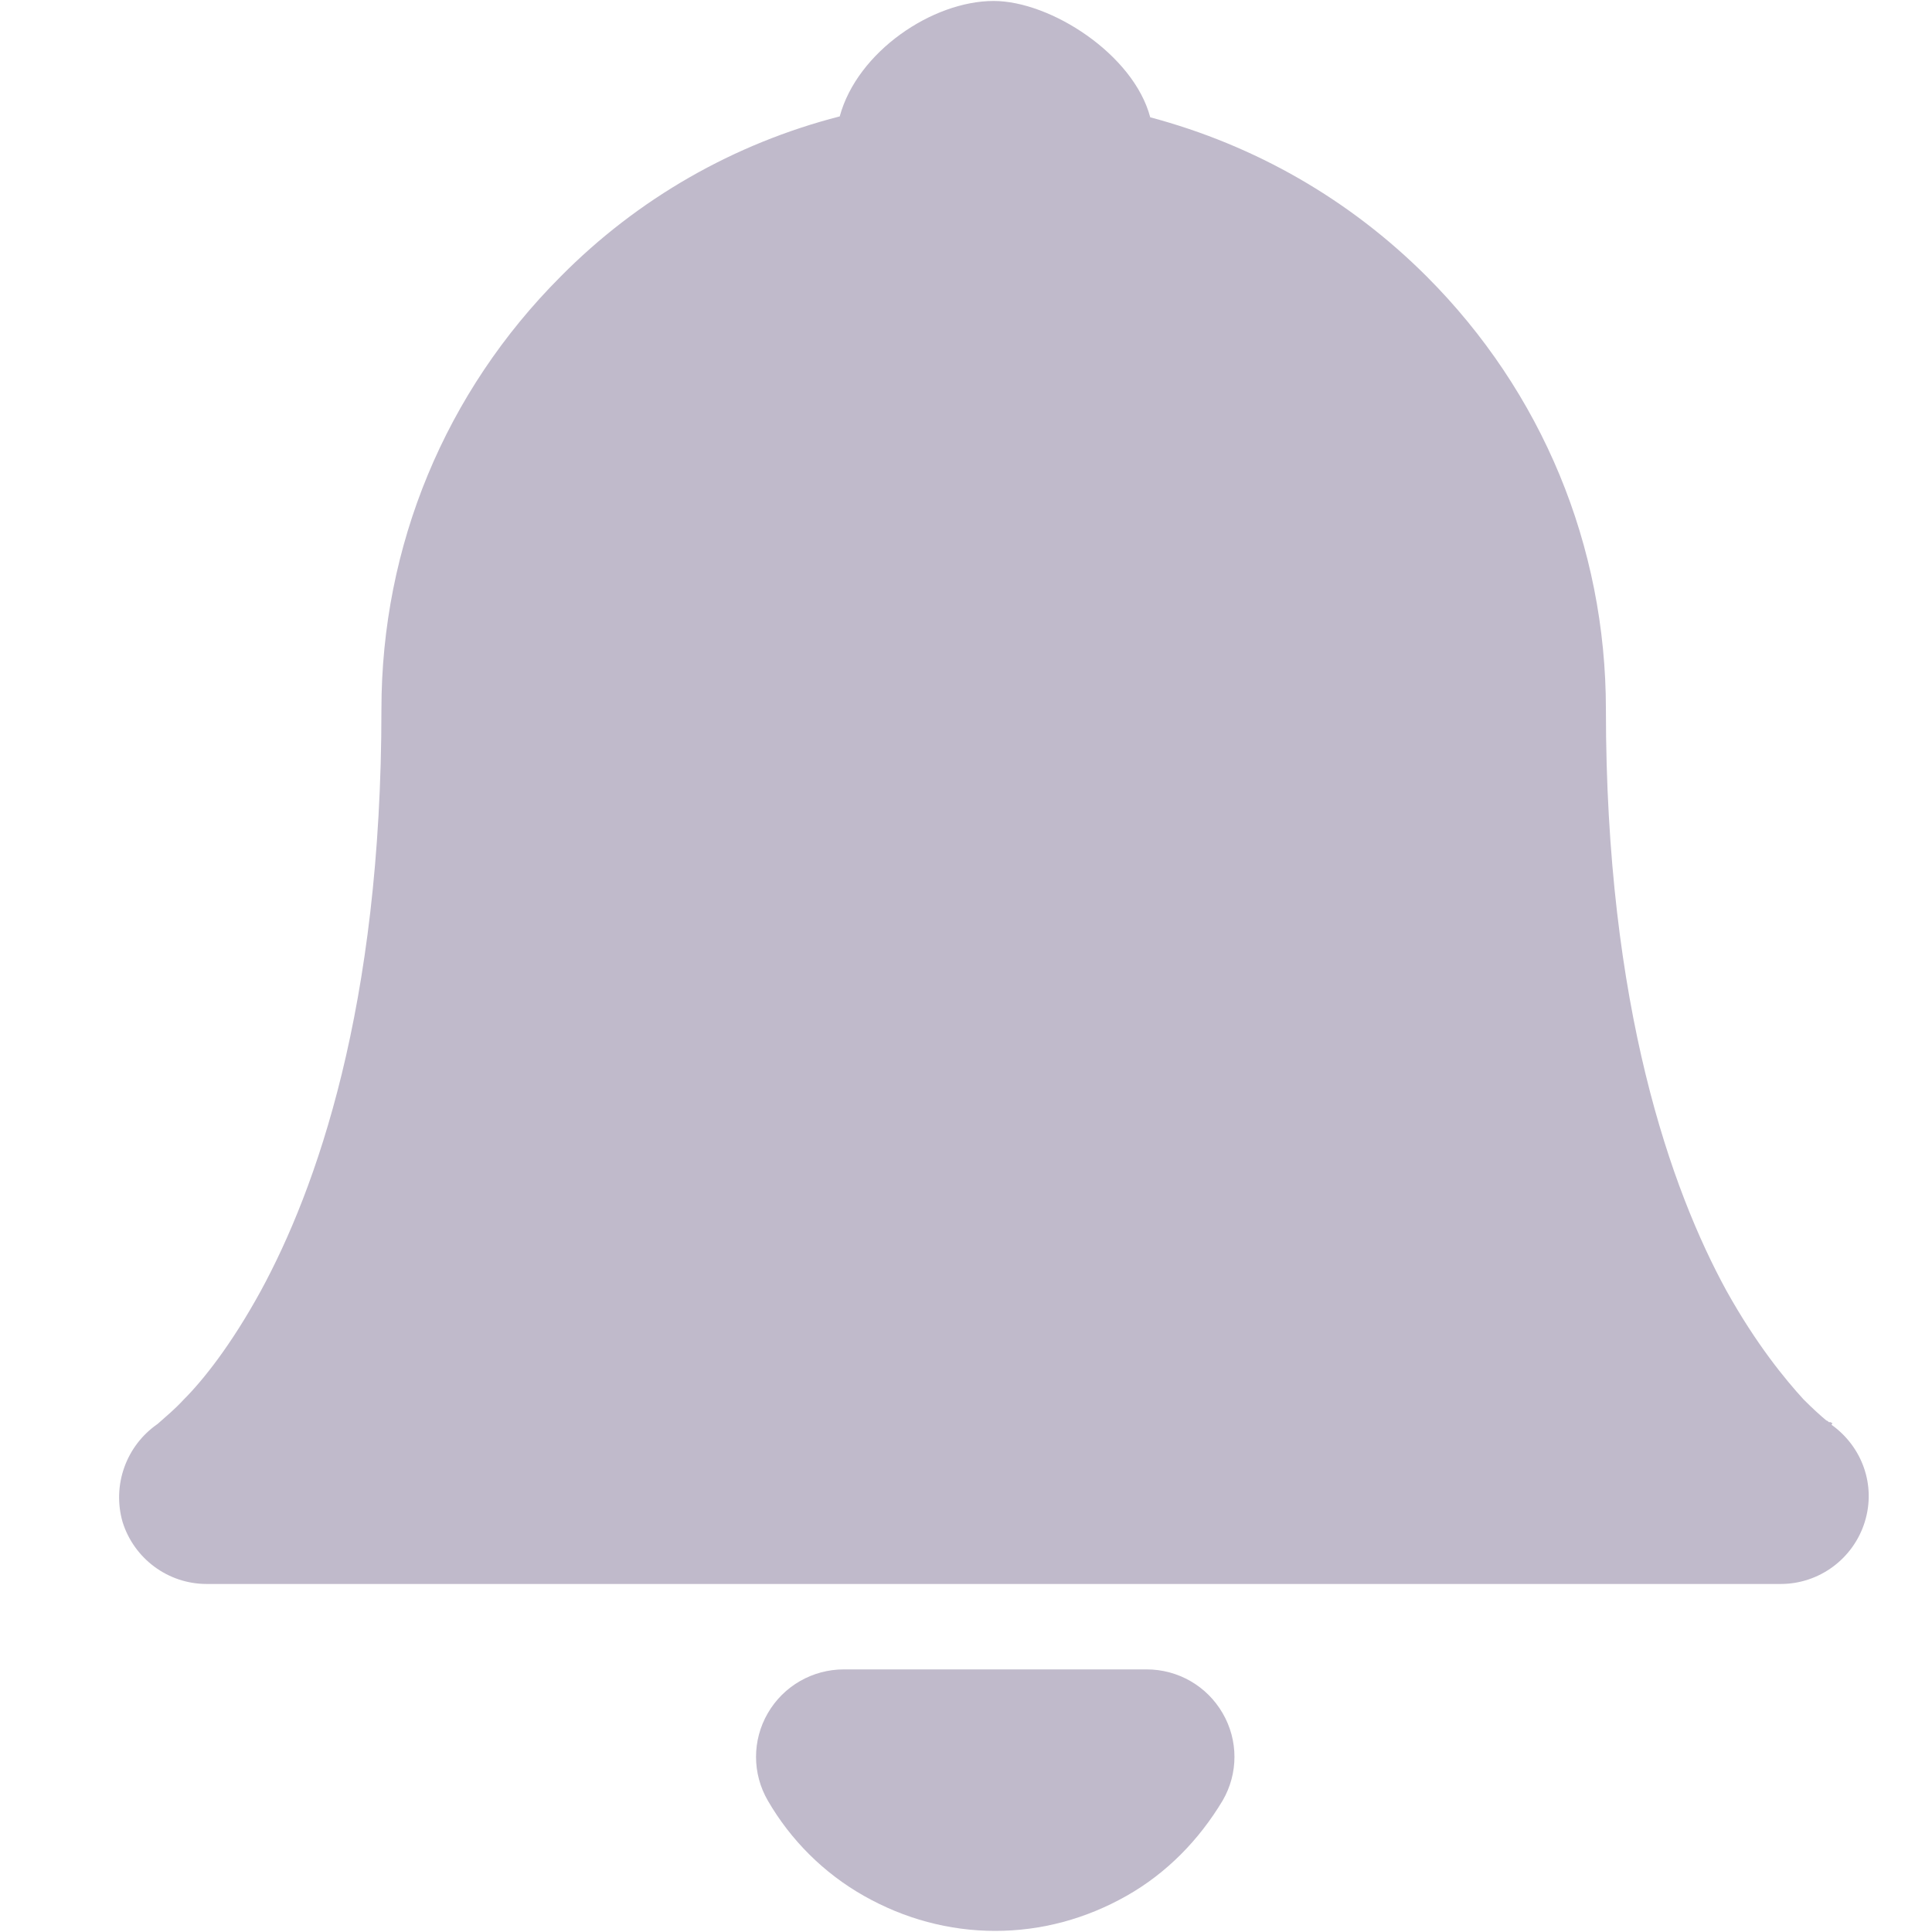 <svg width="28" height="28" viewBox="0 0 28 28" fill="none" xmlns="http://www.w3.org/2000/svg">
<path fill="#C0BACB" d="M26.557 20.624C26.557 20.624 26.544 20.624 26.532 20.611C26.532 20.611 26.532 20.611 26.506 20.611C26.506 20.611 26.481 20.586 26.468 20.586C26.392 20.523 26.278 20.421 26.139 20.282C25.872 19.99 25.454 19.483 25.023 18.71C24.225 17.252 23.274 14.603 23.274 10.281C23.274 7.91 22.349 5.68 20.676 4.006C19.56 2.891 18.191 2.105 16.67 1.7C16.429 0.787 15.225 0.014 14.401 0.014C13.514 0.014 12.424 0.749 12.17 1.687C10.637 2.08 9.242 2.878 8.127 4.006C6.454 5.68 5.528 7.91 5.528 10.281C5.528 14.603 4.578 17.24 3.779 18.71C3.348 19.496 2.943 20.003 2.664 20.282C2.524 20.434 2.41 20.523 2.284 20.637C1.827 20.953 1.624 21.524 1.776 22.056C1.941 22.589 2.436 22.956 2.993 22.956H25.809C26.367 22.956 26.861 22.589 27.026 22.056C27.191 21.524 26.988 20.966 26.544 20.649L26.557 20.624Z"/>
<path fill="#C0BACB" d="M16.617 24.194H12.231C11.775 24.194 11.356 24.435 11.128 24.828C10.9 25.221 10.9 25.703 11.128 26.096C11.458 26.666 11.939 27.148 12.522 27.477C13.105 27.807 13.752 27.984 14.424 27.984C15.096 27.984 15.742 27.807 16.325 27.477C16.908 27.148 17.377 26.666 17.719 26.096C17.948 25.703 17.948 25.221 17.719 24.828C17.491 24.435 17.073 24.194 16.617 24.194Z"/>
</svg>
